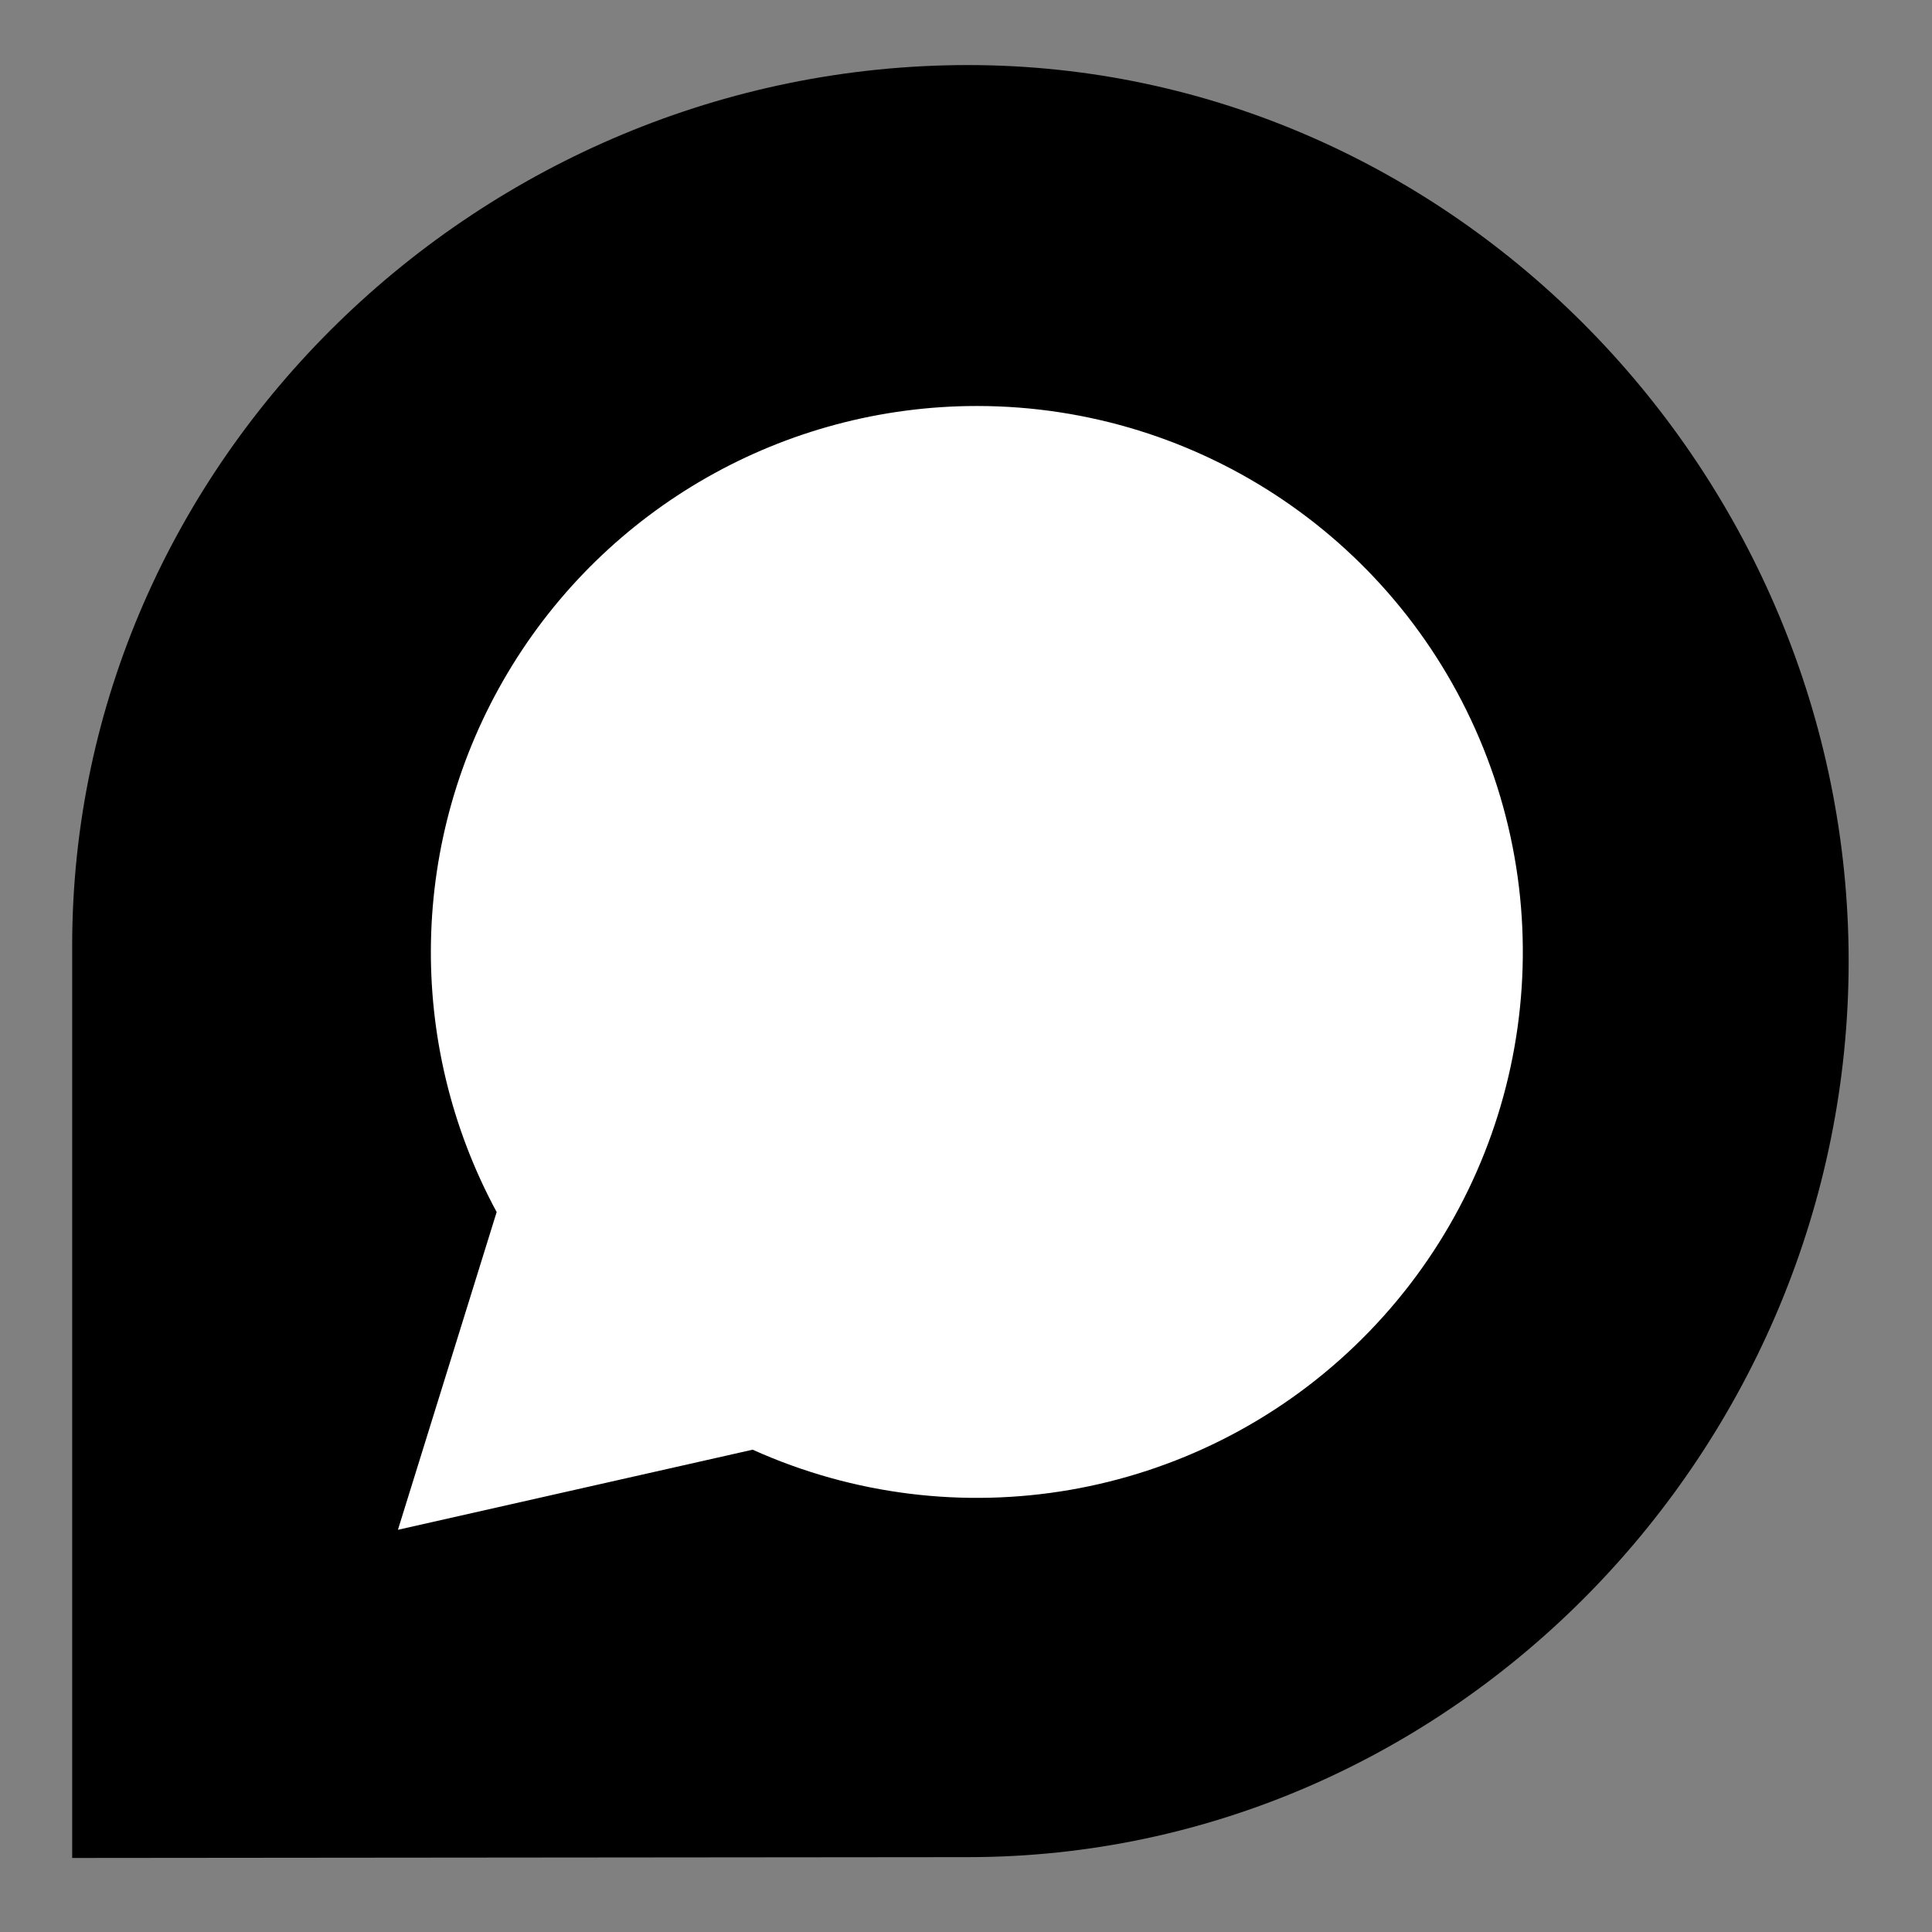 <?xml version="1.0" encoding="UTF-8" standalone="no"?><!DOCTYPE svg PUBLIC "-//W3C//DTD SVG 1.1//EN" "http://www.w3.org/Graphics/SVG/1.1/DTD/svg11.dtd"><svg width="100%" height="100%" viewBox="0 0 28 28" version="1.1" xmlns="http://www.w3.org/2000/svg" xmlns:xlink="http://www.w3.org/1999/xlink" xml:space="preserve" xmlns:serif="http://www.serif.com/" style="fill-rule:evenodd;clip-rule:evenodd;stroke-linejoin:round;stroke-miterlimit:2;"><rect x="0" y="0" width="28" height="28" fill="#808080" stroke="none"/><path d="M14.029,0.943c-7.048,0 -12.983,5.715 -12.983,12.766l0,13.218l12.981,-0.012c7.048,0 12.765,-5.935 12.765,-12.983c0,-7.049 -5.722,-12.989 -12.763,-12.989Z"/><path d="M14.154,5.884c-2.788,0.002 -5.369,1.47 -6.795,3.866c-1.427,2.395 -1.487,5.364 -0.161,7.816l-1.431,4.605l5.141,-1.161c2.944,1.326 6.399,0.731 8.728,-1.505c2.33,-2.236 3.067,-5.663 1.863,-8.659c-1.204,-2.997 -4.108,-4.96 -7.337,-4.962l-0.008,0Z" style="fill:#fff;fill-rule:nonzero;"/></svg>